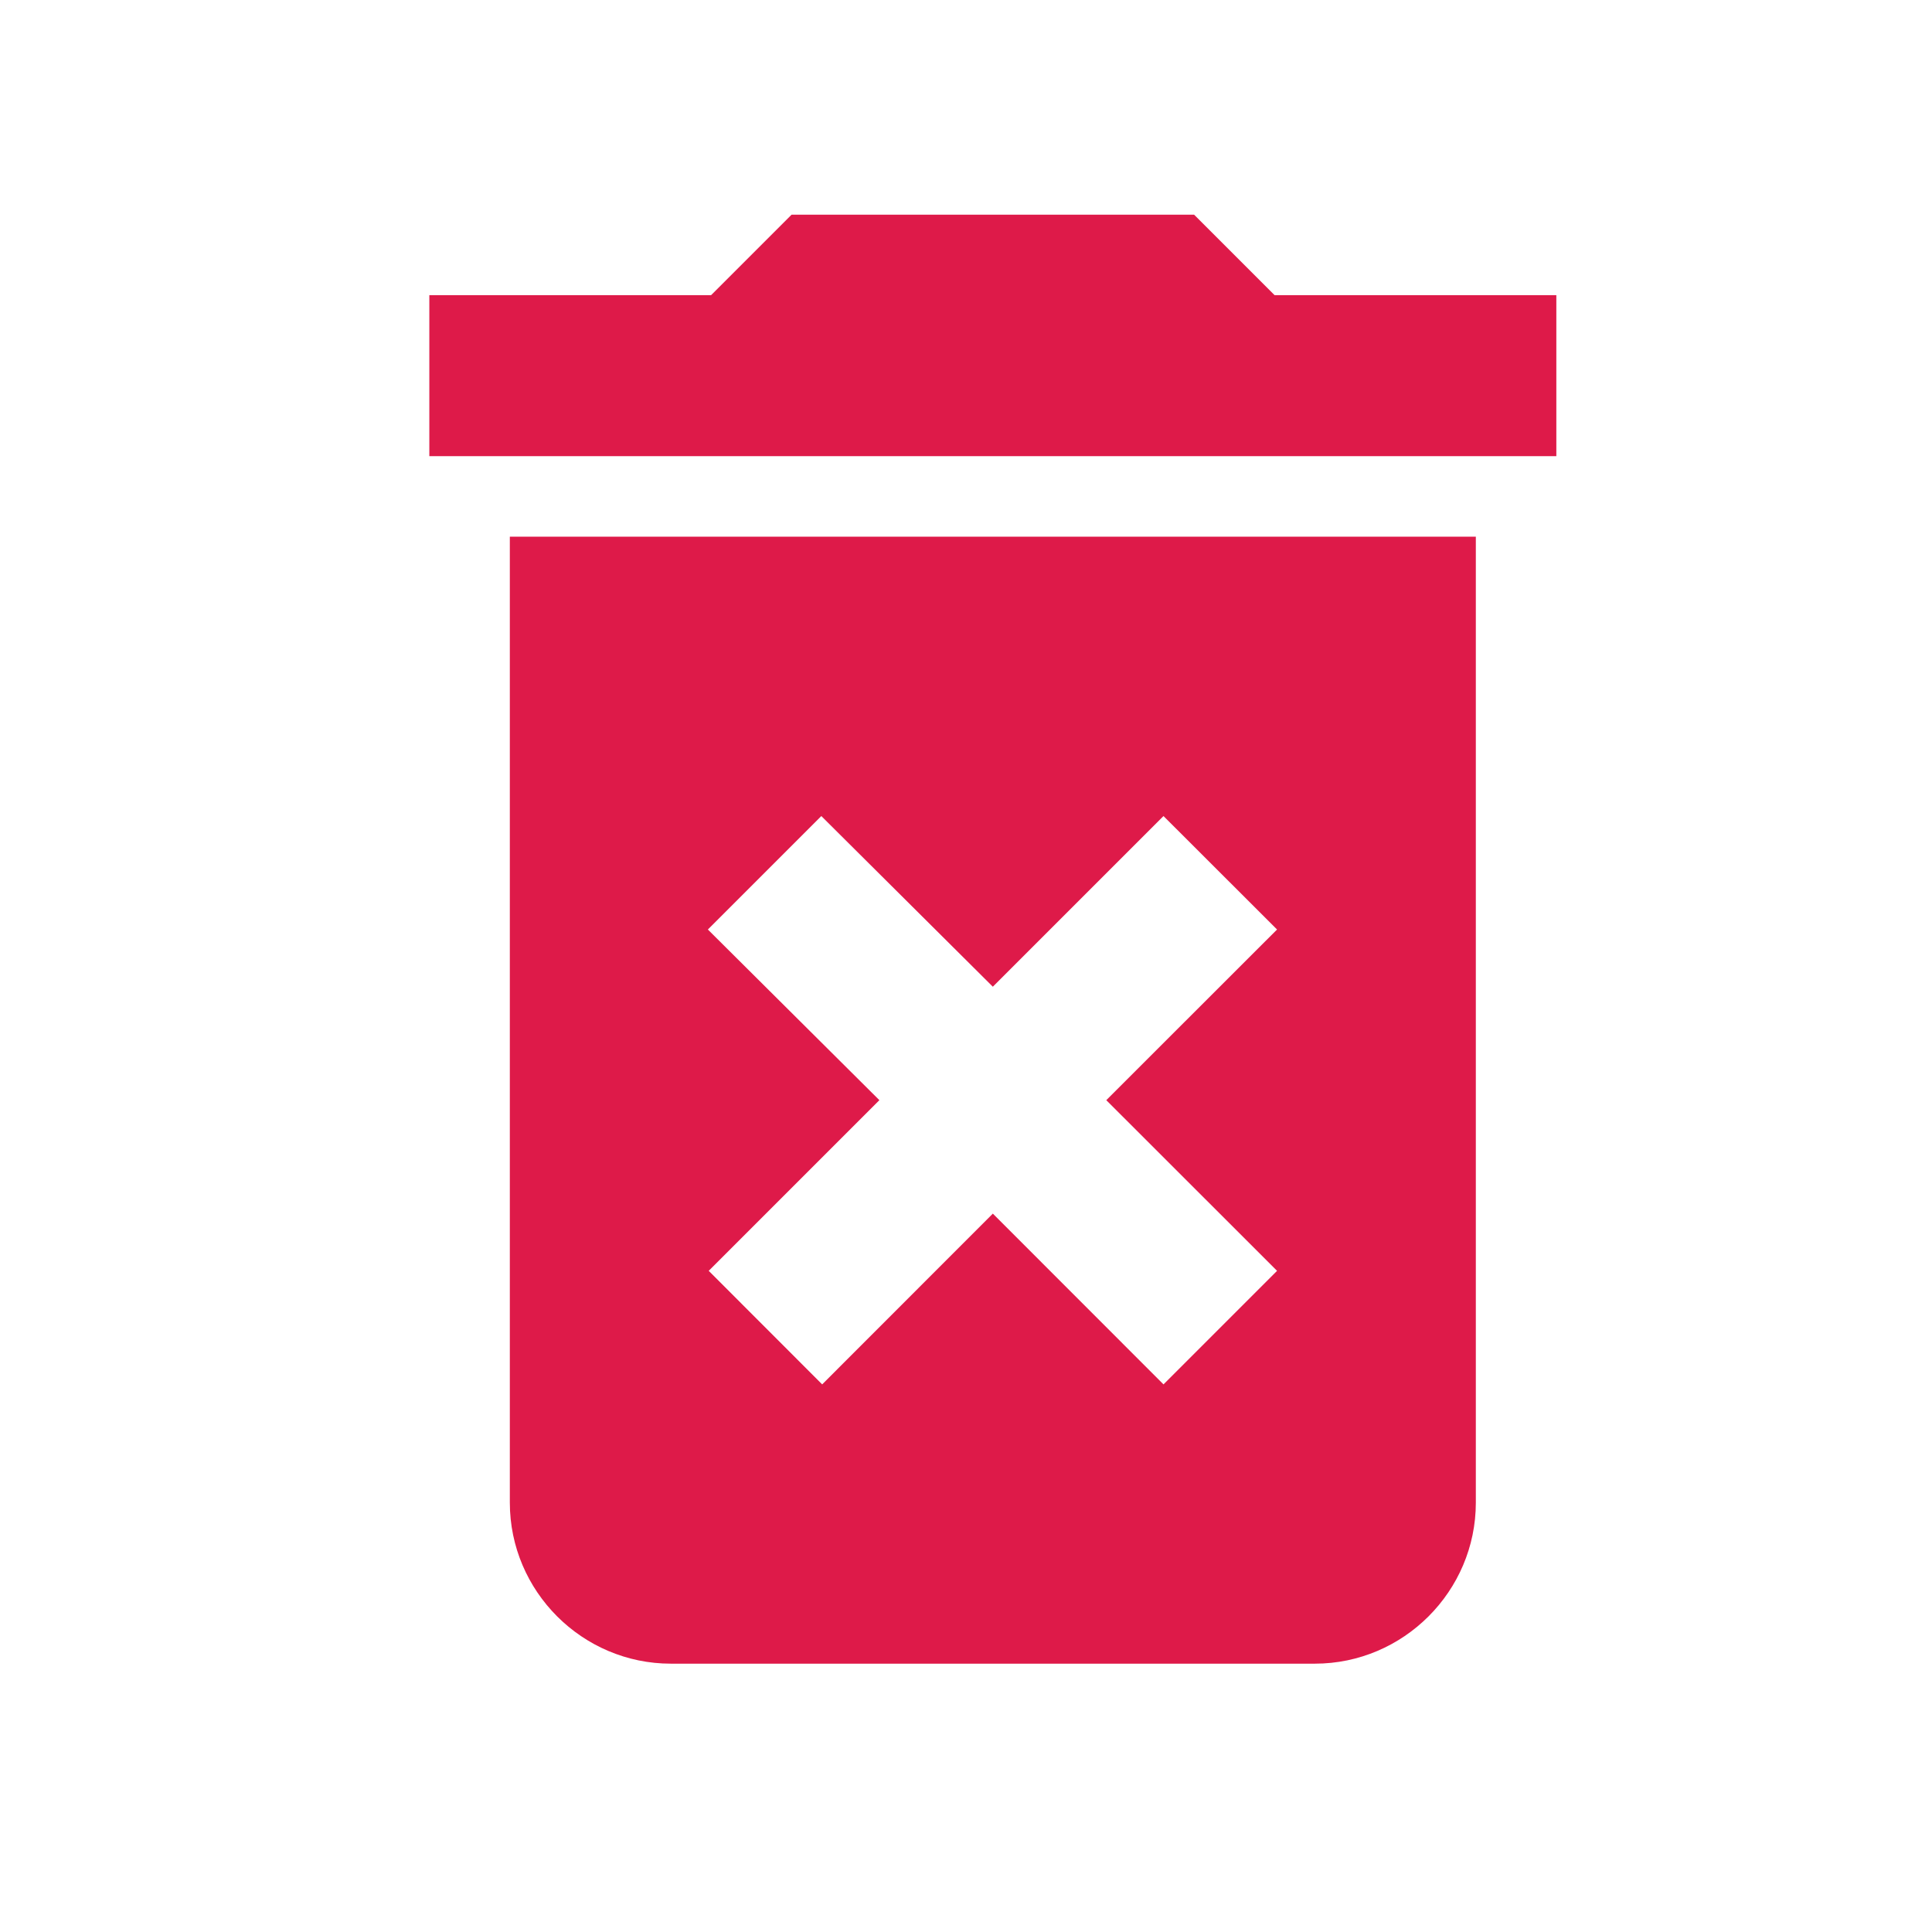 <svg width="18" height="18" viewBox="0 0 18 18" fill="none" xmlns="http://www.w3.org/2000/svg">
<path d="M4.75 14C4.75 14.825 5.425 15.5 6.25 15.5H12.25C13.075 15.5 13.75 14.825 13.75 14V5H4.75V14ZM6.595 8.66L7.652 7.603L9.25 9.193L10.84 7.603L11.898 8.66L10.307 10.25L11.898 11.84L10.84 12.898L9.25 11.307L7.66 12.898L6.603 11.84L8.193 10.25L6.595 8.66ZM11.875 2.75L11.125 2H7.375L6.625 2.75H4V4.25H14.5V2.75H11.875Z" fill="#DE1A49"/>
</svg>
